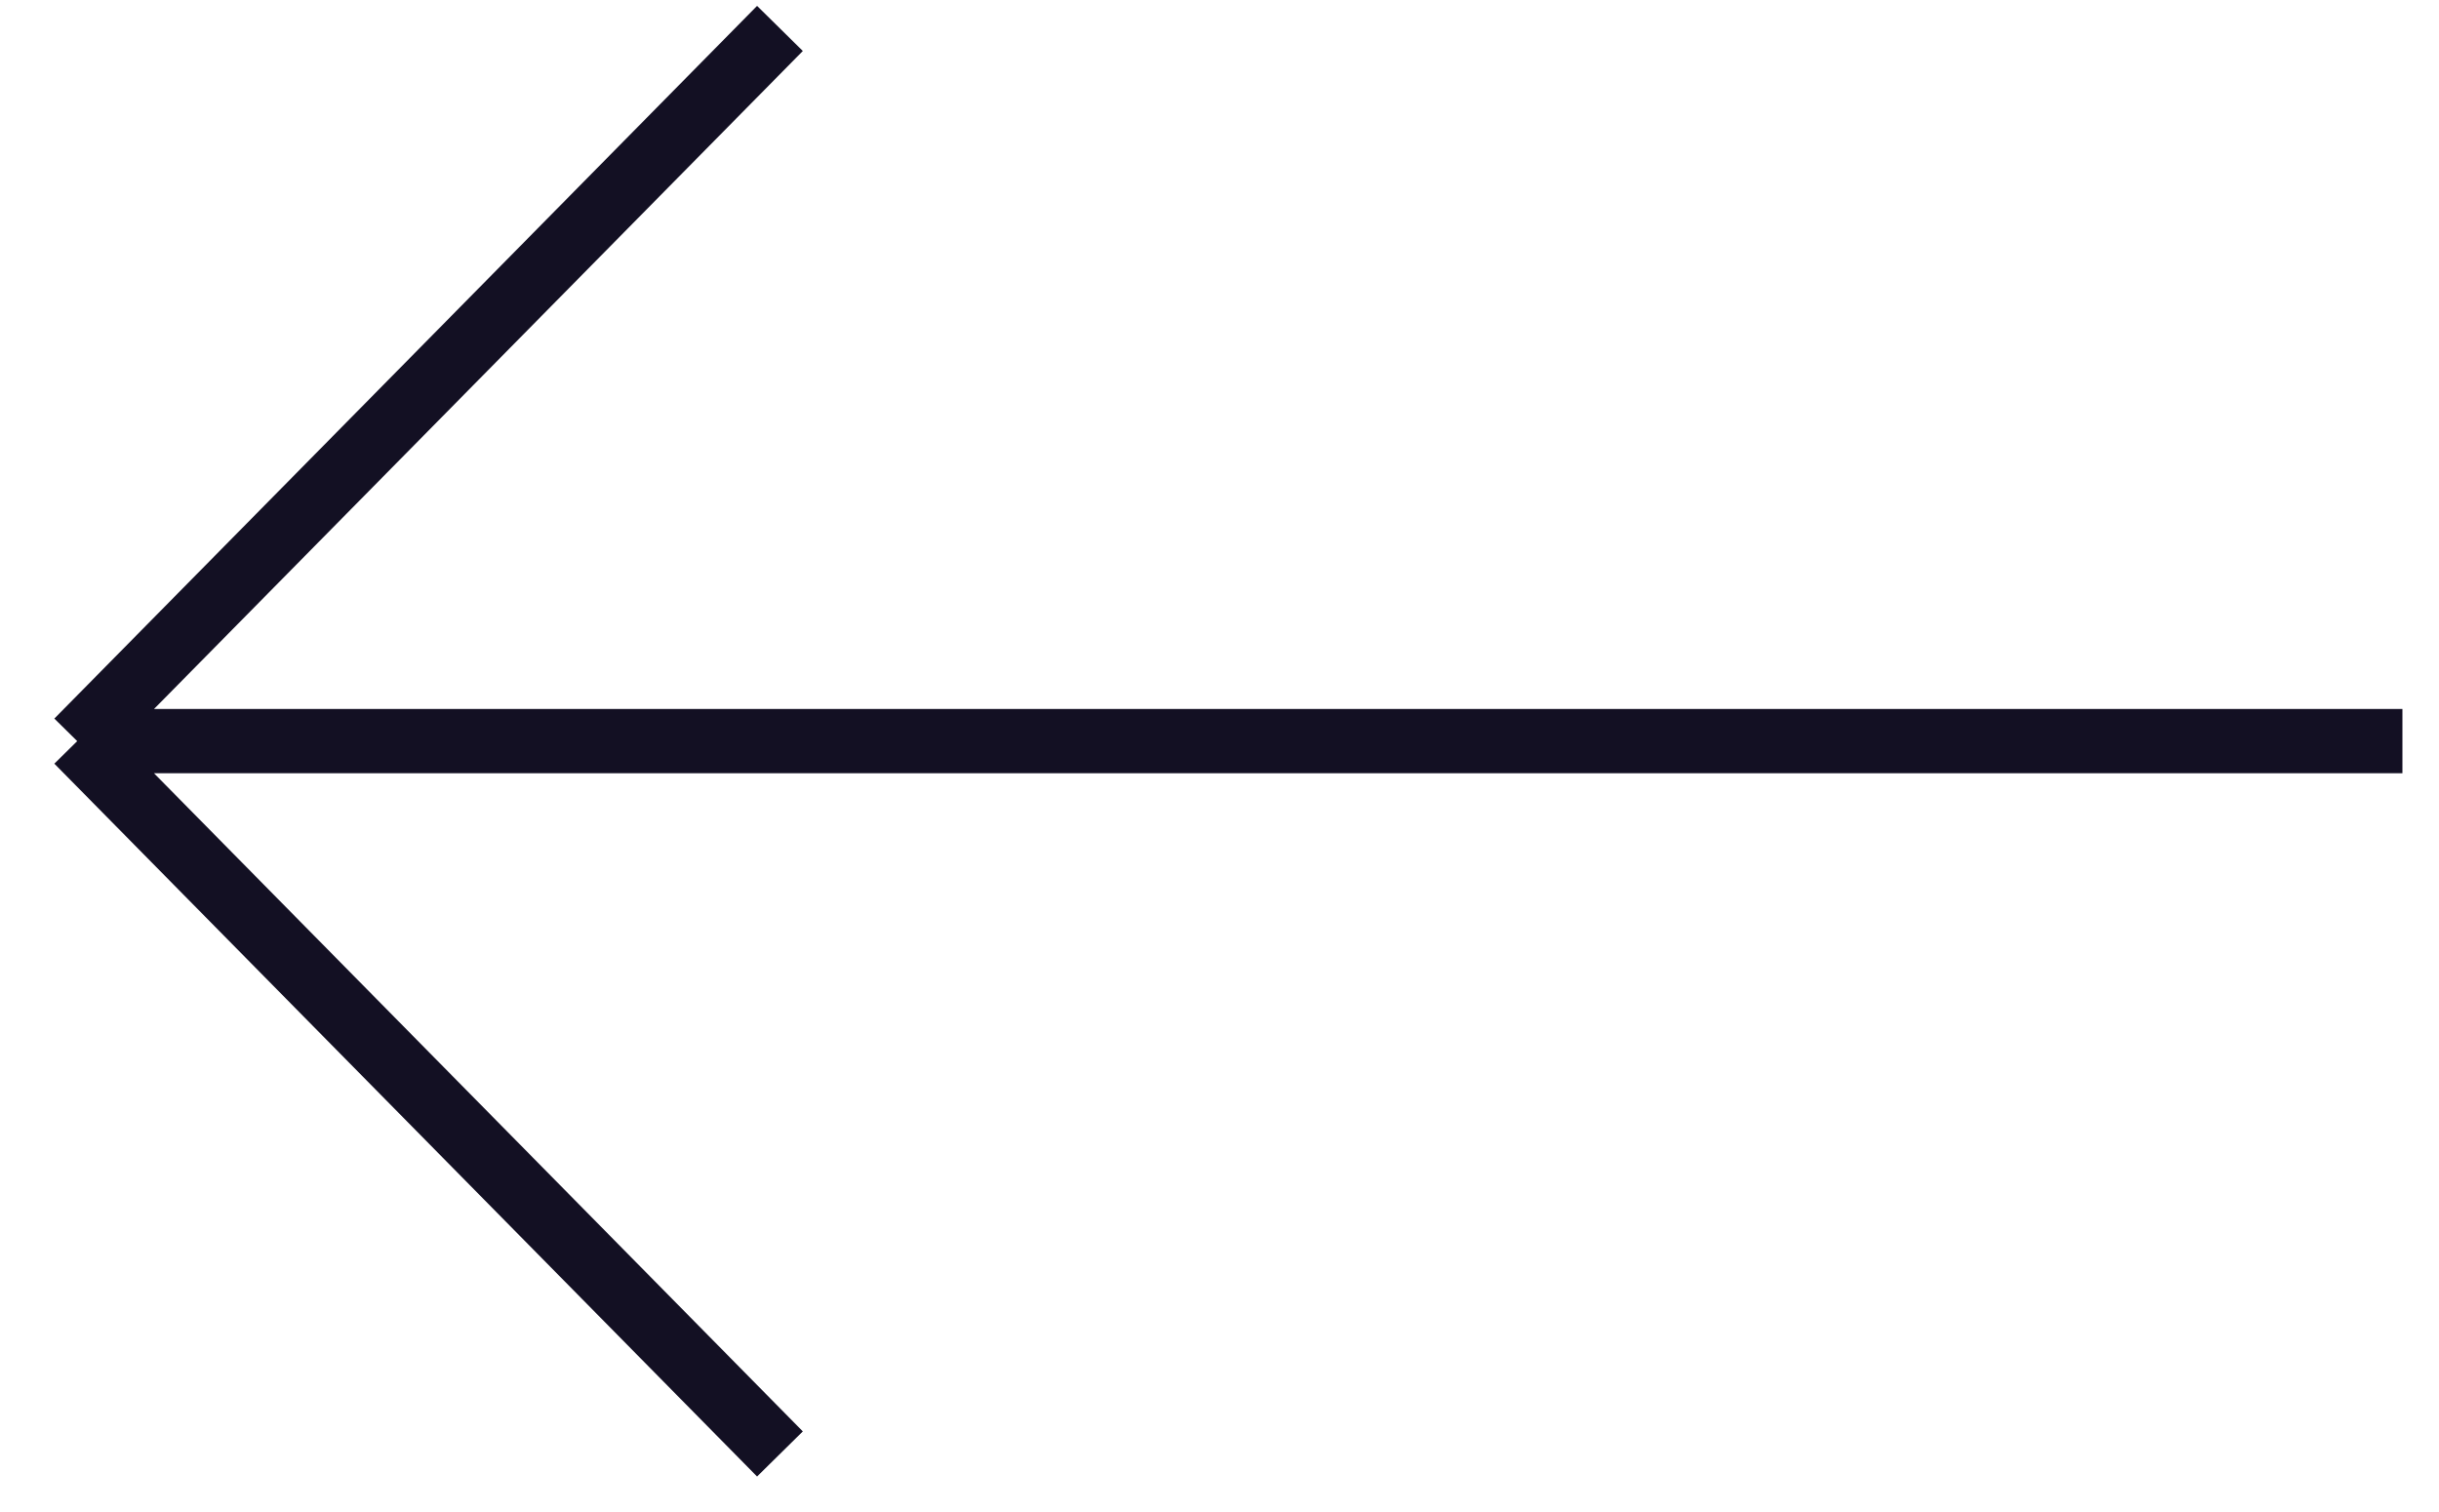 <svg width="50" height="31" viewBox="0 0 50 31" fill="none" xmlns="http://www.w3.org/2000/svg">
<path d="M15.989 29.81L1.583 15.195M1.583 15.195L15.989 0.583M1.583 15.195L49.25 15.195" stroke="#131023" stroke-width="1.317" stroke-miterlimit="10"/>
</svg>
